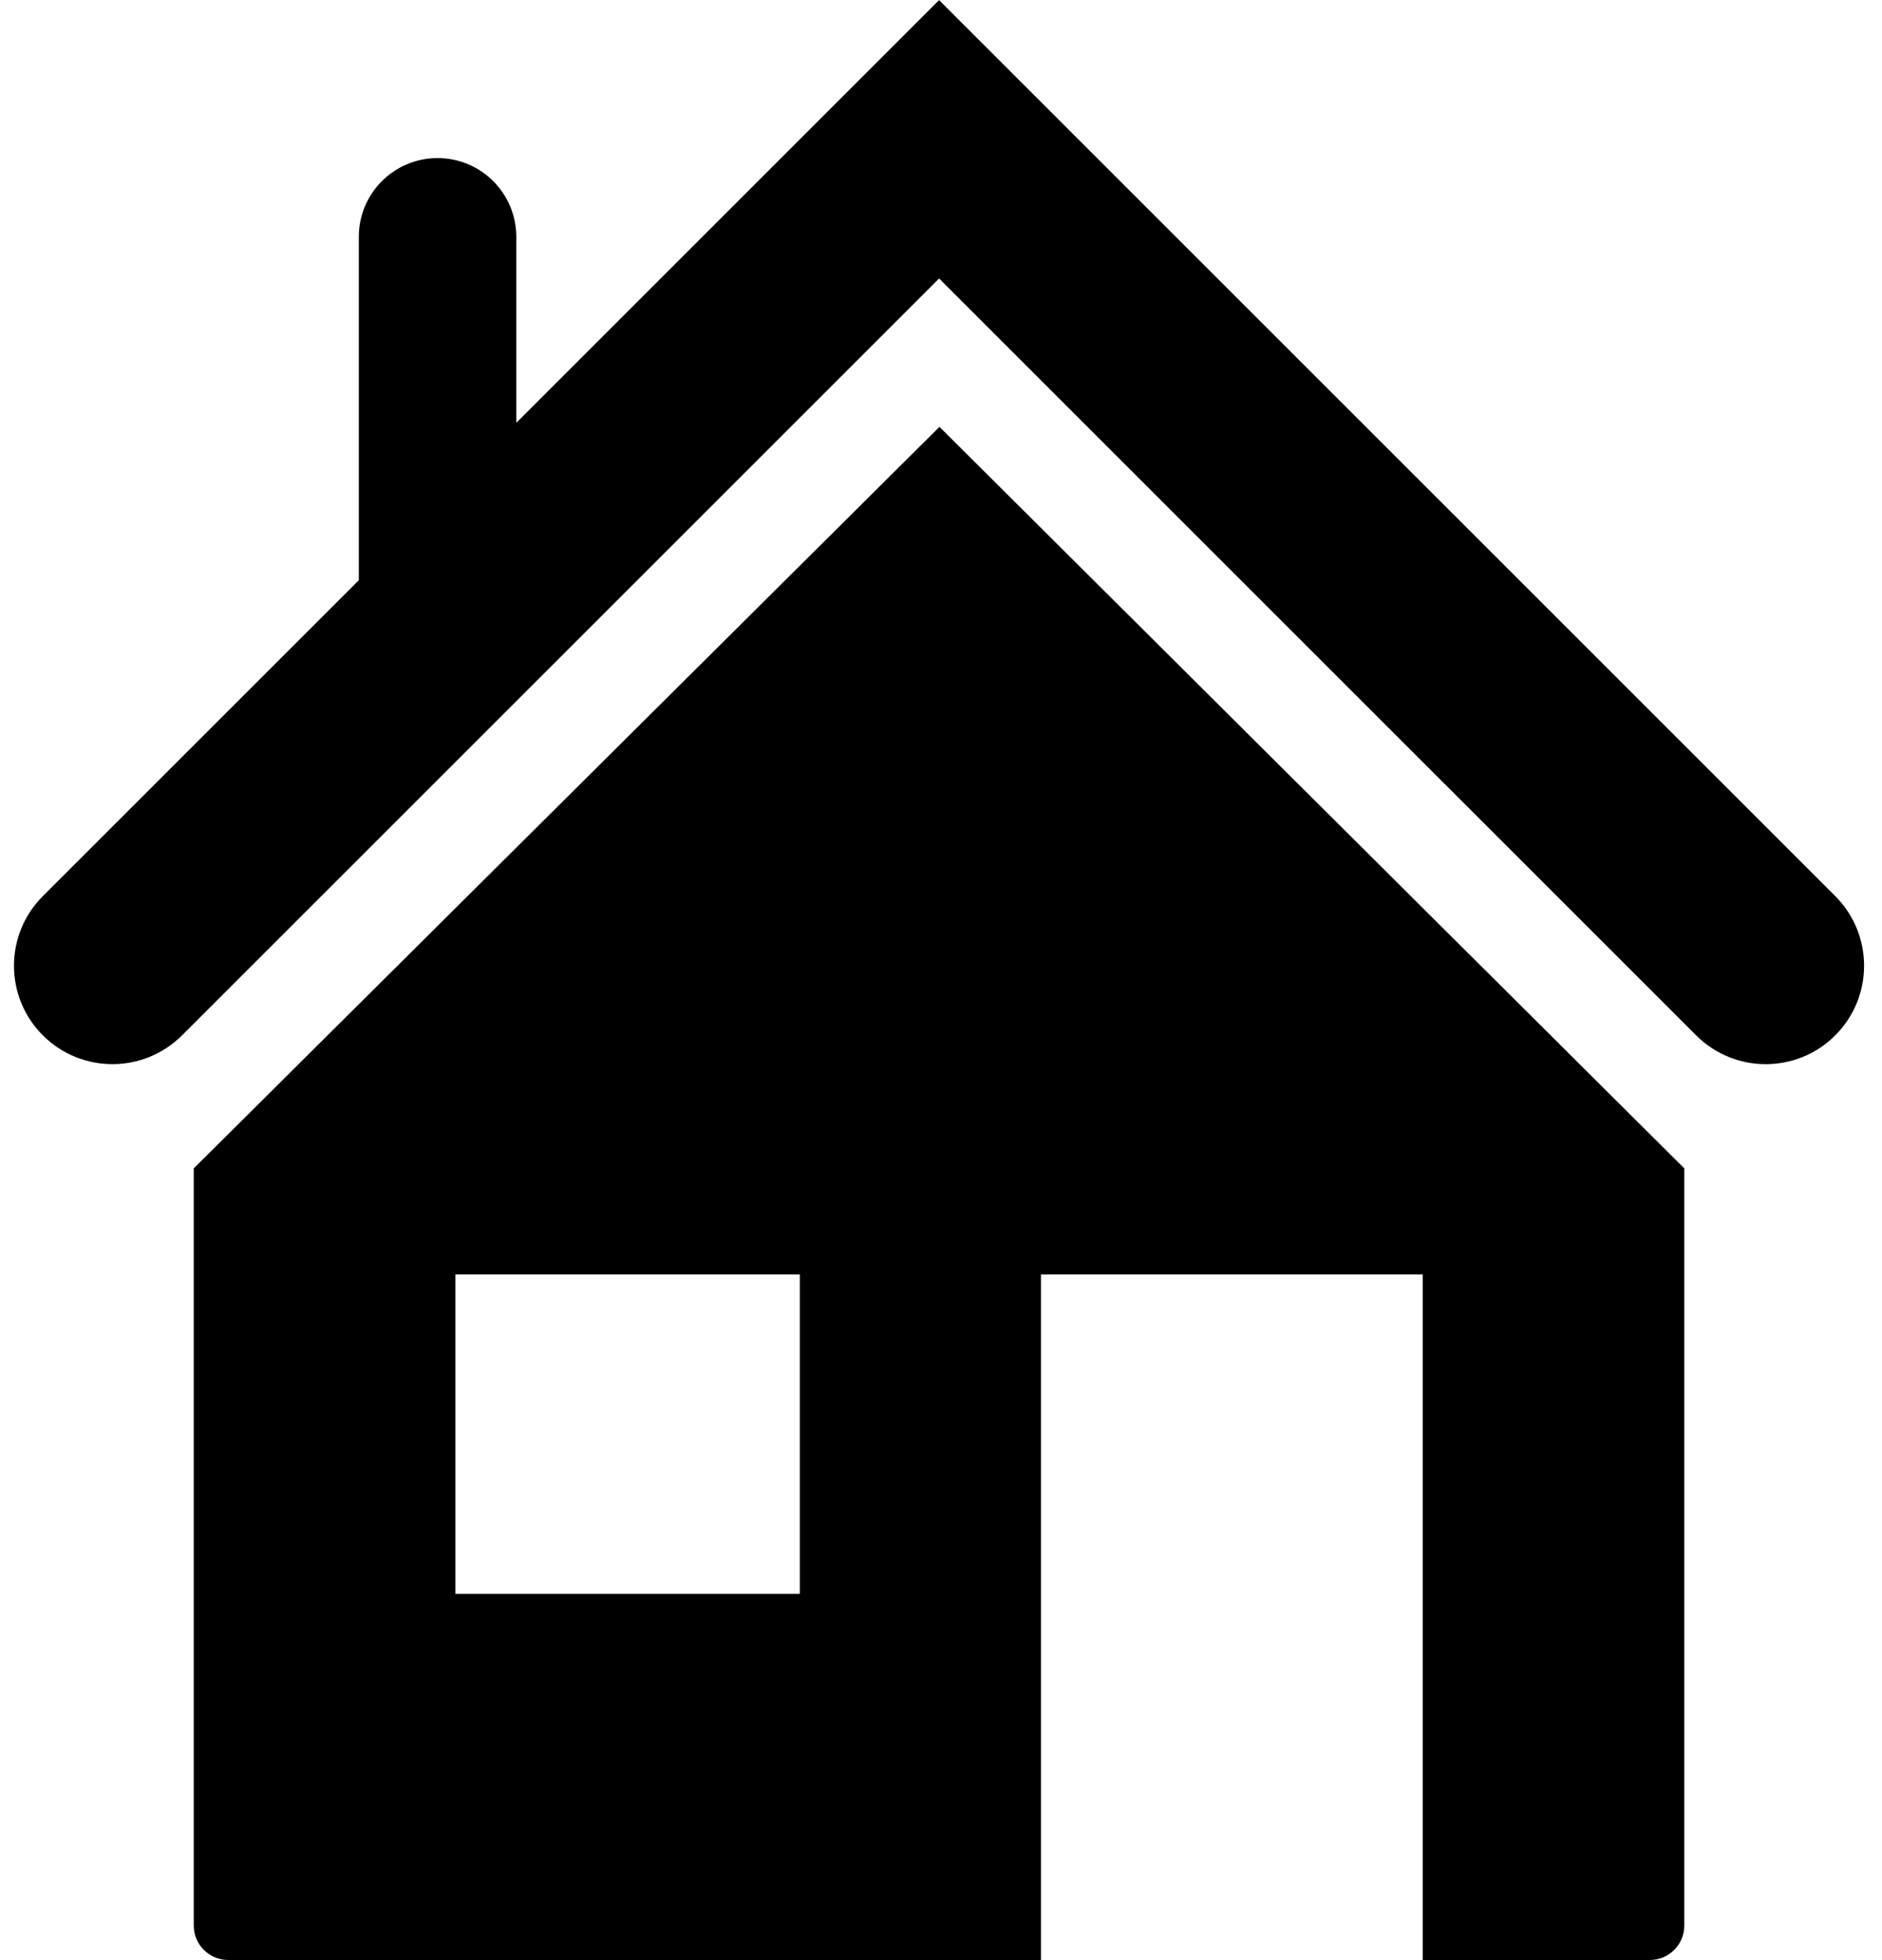 <svg xmlns="http://www.w3.org/2000/svg" xmlns:xlink="http://www.w3.org/1999/xlink" width="480" zoomAndPan="magnify" viewBox="0 0 360 375" height="500" preserveAspectRatio="xMidYMid meet" version="1.0"><path fill="#000000" d="M 37.062 223.531 L 37.062 368.383 C 37.062 372.02 40.016 374.977 43.66 374.977 L 199.117 374.977 L 199.117 243.816 L 272.145 243.816 L 272.145 374.977 L 315.586 374.977 C 319.238 374.977 322.184 372.02 322.184 368.383 L 322.184 223.531 L 179.707 81.664 Z M 152.996 304.926 L 87.102 304.926 L 87.102 243.824 L 152.996 243.824 Z M 152.996 304.926 " fill-opacity="1" fill-rule="nonzero"/><path fill="#000000" d="M 351.062 171.445 L 179.633 0.023 L 98.758 80.887 L 98.758 45.301 C 98.758 36.988 92.012 30.242 83.699 30.242 C 75.383 30.242 68.637 36.988 68.637 45.301 L 68.637 111.008 L 8.191 171.445 C 0.836 178.801 0.836 190.723 8.191 198.074 C 11.867 201.746 16.688 203.586 21.508 203.586 C 26.324 203.586 31.137 201.746 34.82 198.078 L 179.637 53.277 L 324.441 198.074 C 331.801 205.43 343.711 205.43 351.062 198.074 C 358.41 190.715 358.41 178.797 351.062 171.445 Z M 351.062 171.445 " fill-opacity="1" fill-rule="nonzero"/></svg>